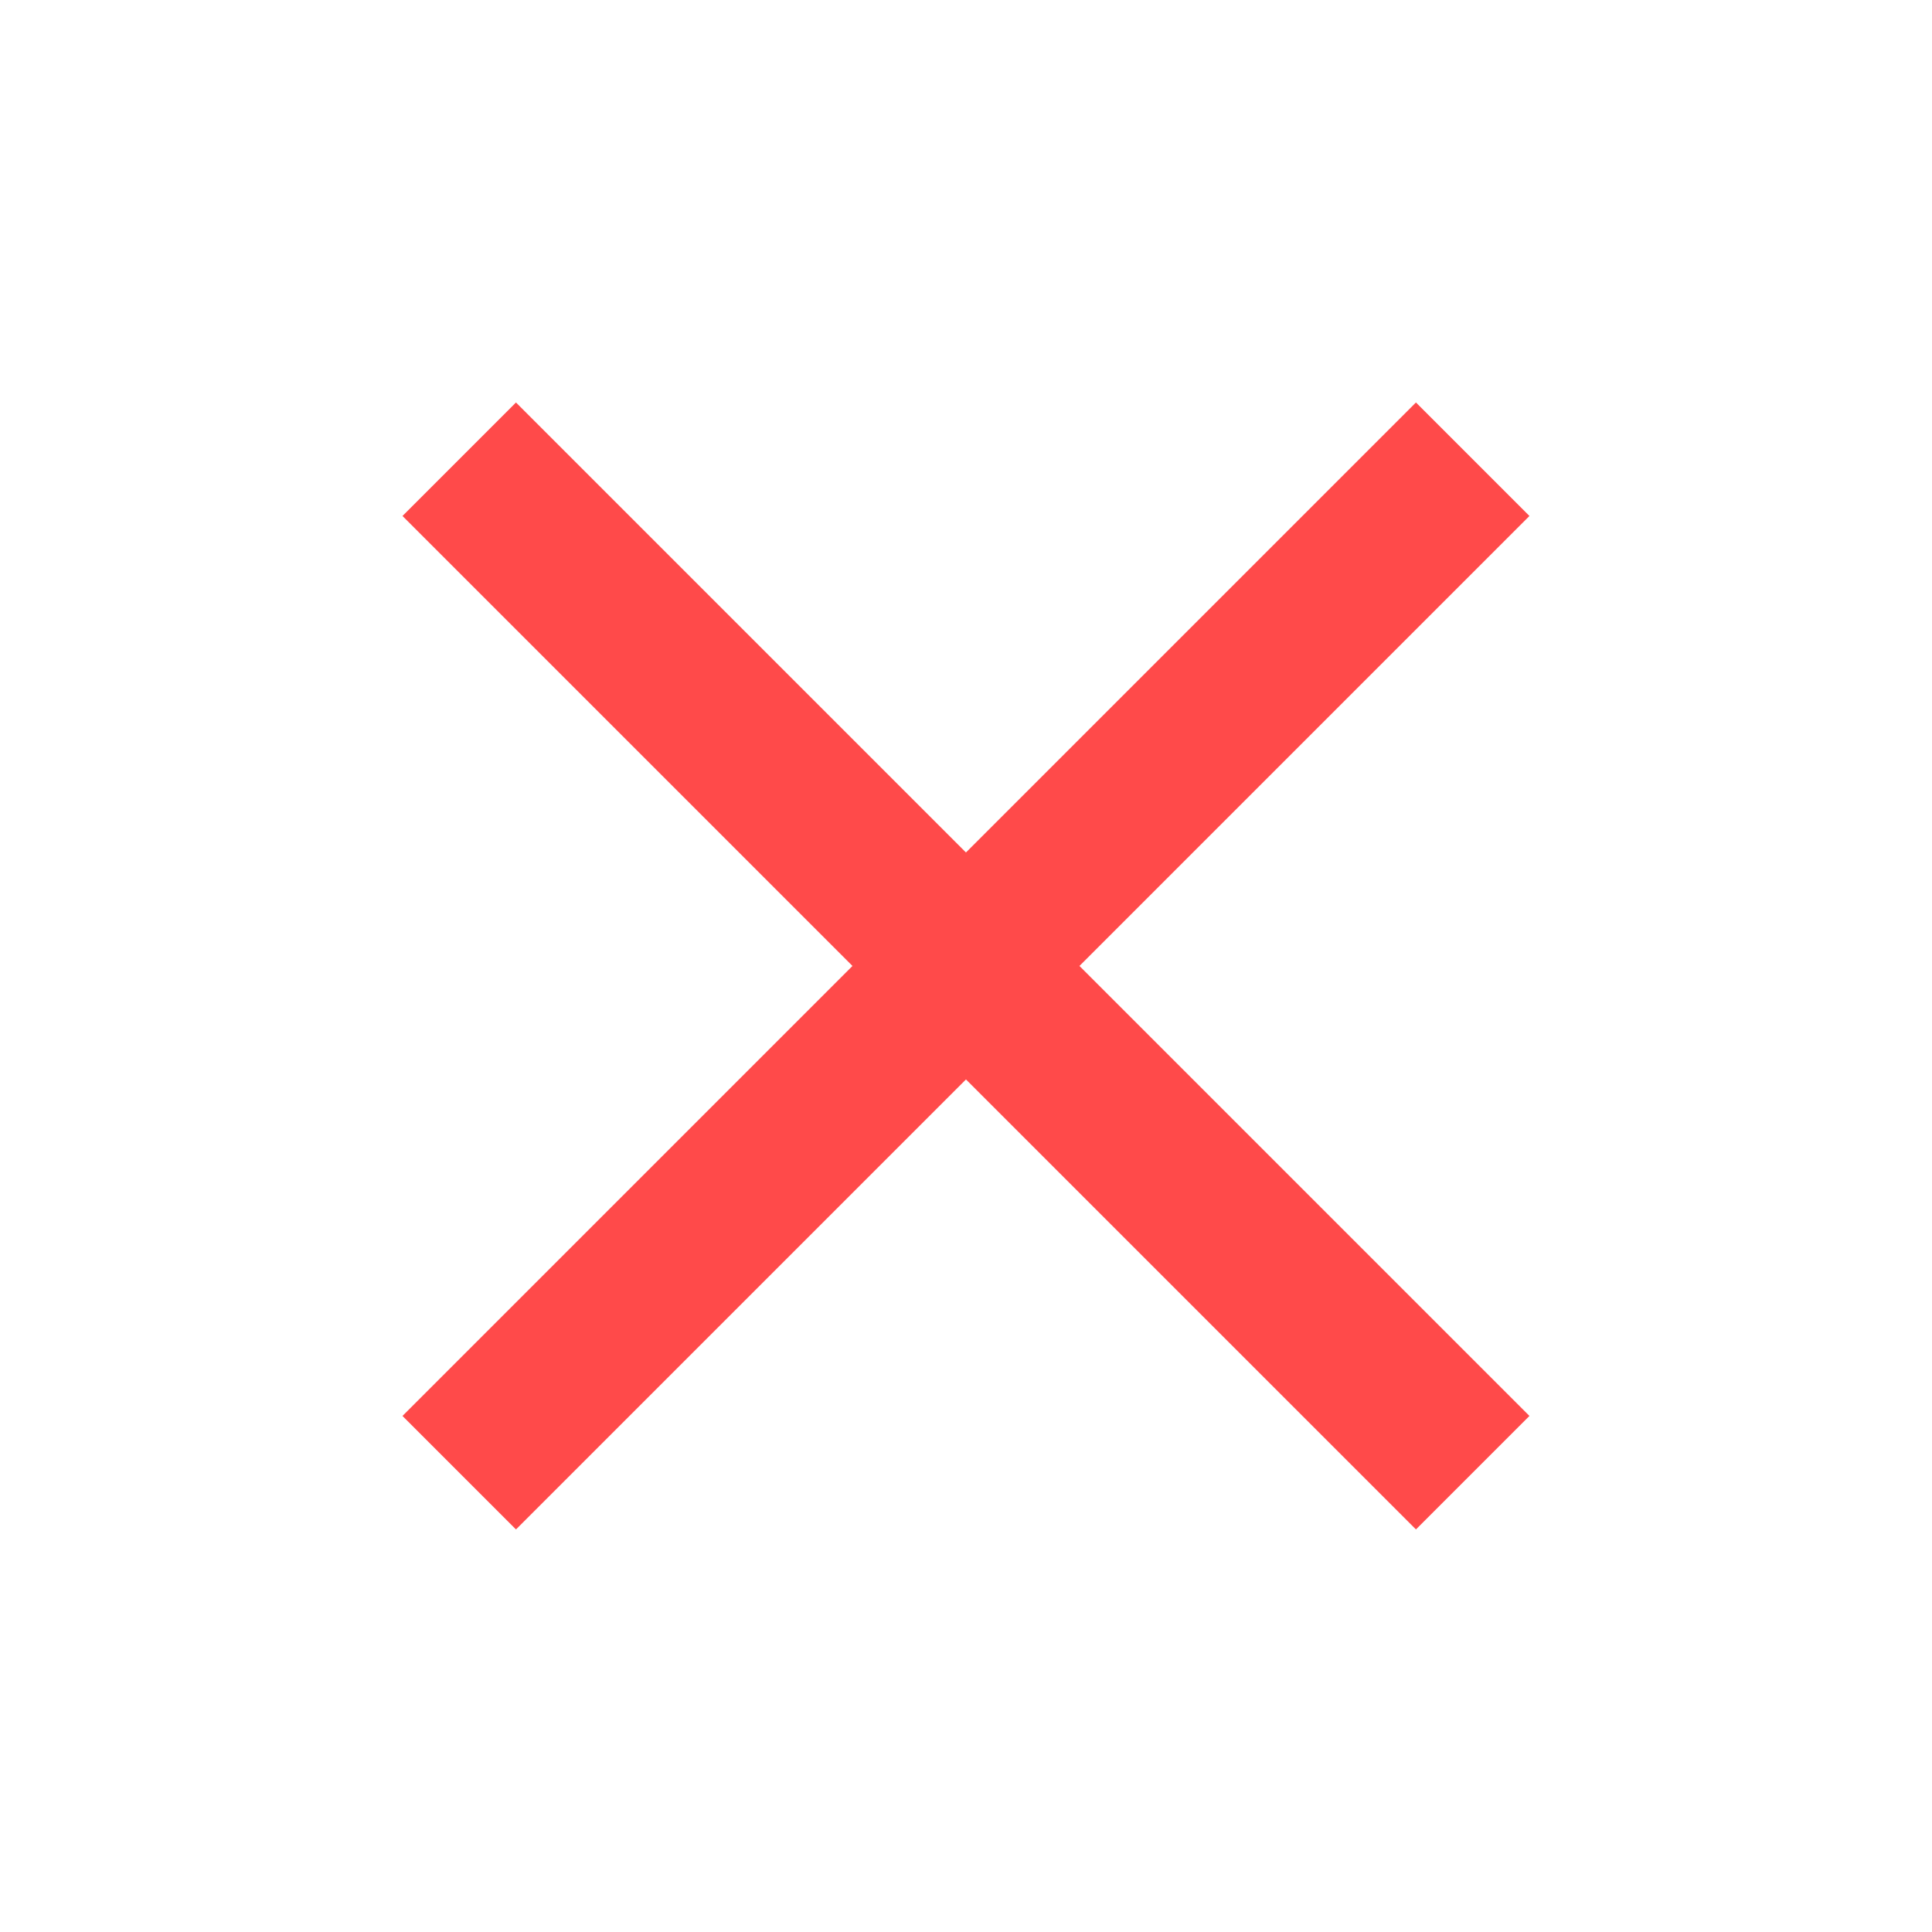 <svg xmlns="http://www.w3.org/2000/svg" viewBox="5516.407 4478.407 23.185 23.185">
  <defs>
    <style>
      .cls-1 {
        fill: #ff4a4a;
      }

      .cls-2 {
        fill: none;
      }
    </style>
  </defs>
  <g id="Delete_icon" data-name="Delete icon" transform="translate(5516.407 4478.407)">
    <path id="Path_115" data-name="Path 115" class="cls-1" d="M18.524,6.362,17.162,5l-5.4,5.4L6.362,5,5,6.362l5.4,5.4L5,17.162l1.362,1.362,5.4-5.4,5.4,5.4,1.362-1.362-5.4-5.4Z" transform="translate(-0.17 -0.17)"/>
    <path id="Path_116" data-name="Path 116" class="cls-2" d="M0,0H23.185V23.185H0Z"/>
  </g>
</svg>
